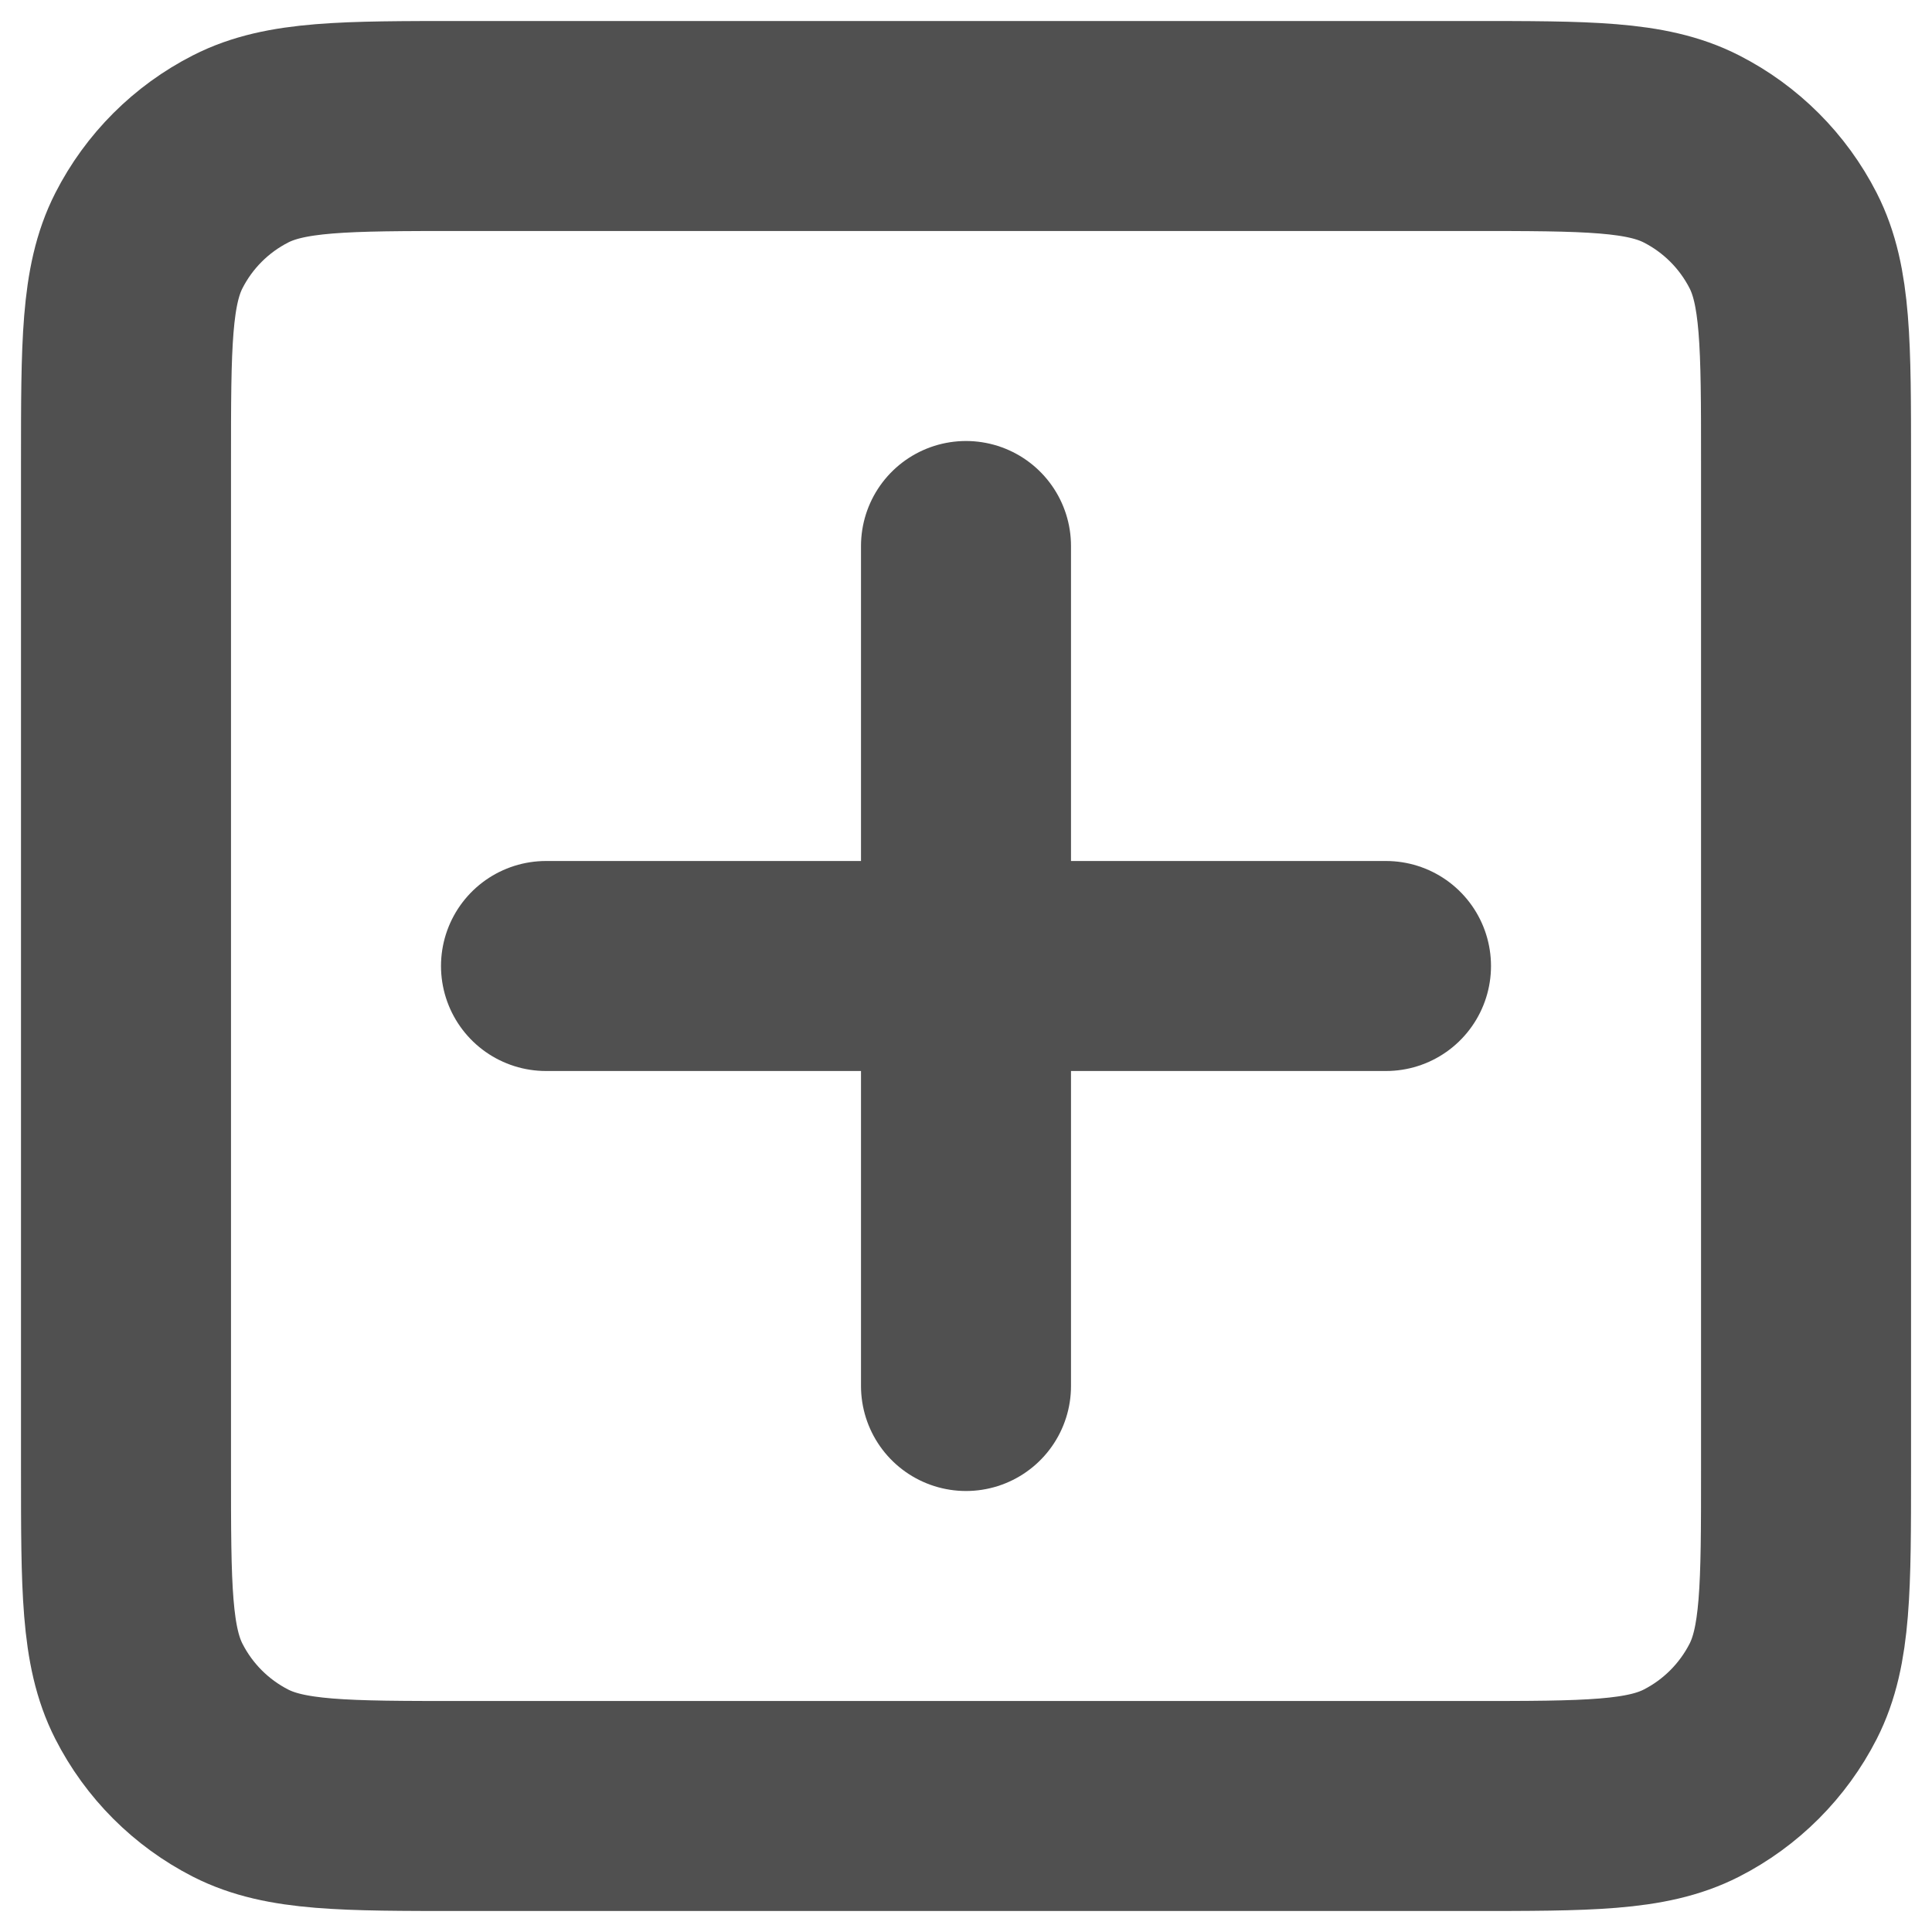 <svg width="20" height="20" viewBox="0 0 46 46" fill="none" xmlns="http://www.w3.org/2000/svg">
<path d="M13 23H23M23 23H33M23 23V33M23 23V13M3 35.001V11.001C3 8.2 3 6.799 3.545 5.729C4.024 4.789 4.789 4.024 5.729 3.545C6.799 3 8.2 3 11.001 3H35.001C37.801 3 39.2 3 40.27 3.545C41.211 4.024 41.976 4.789 42.456 5.729C43.001 6.799 43.001 8.199 43.001 10.999V34.999C43.001 37.8 43.001 39.2 42.456 40.27C41.976 41.21 41.211 41.976 40.27 42.456C39.201 43 37.804 43 35.009 43H10.992C8.197 43 6.798 43 5.729 42.456C4.789 41.976 4.024 41.211 3.545 40.27C3 39.2 3 37.801 3 35.001Z" stroke="#505050" stroke-width="5" stroke-linecap="round" stroke-linejoin="round"/>
</svg>
